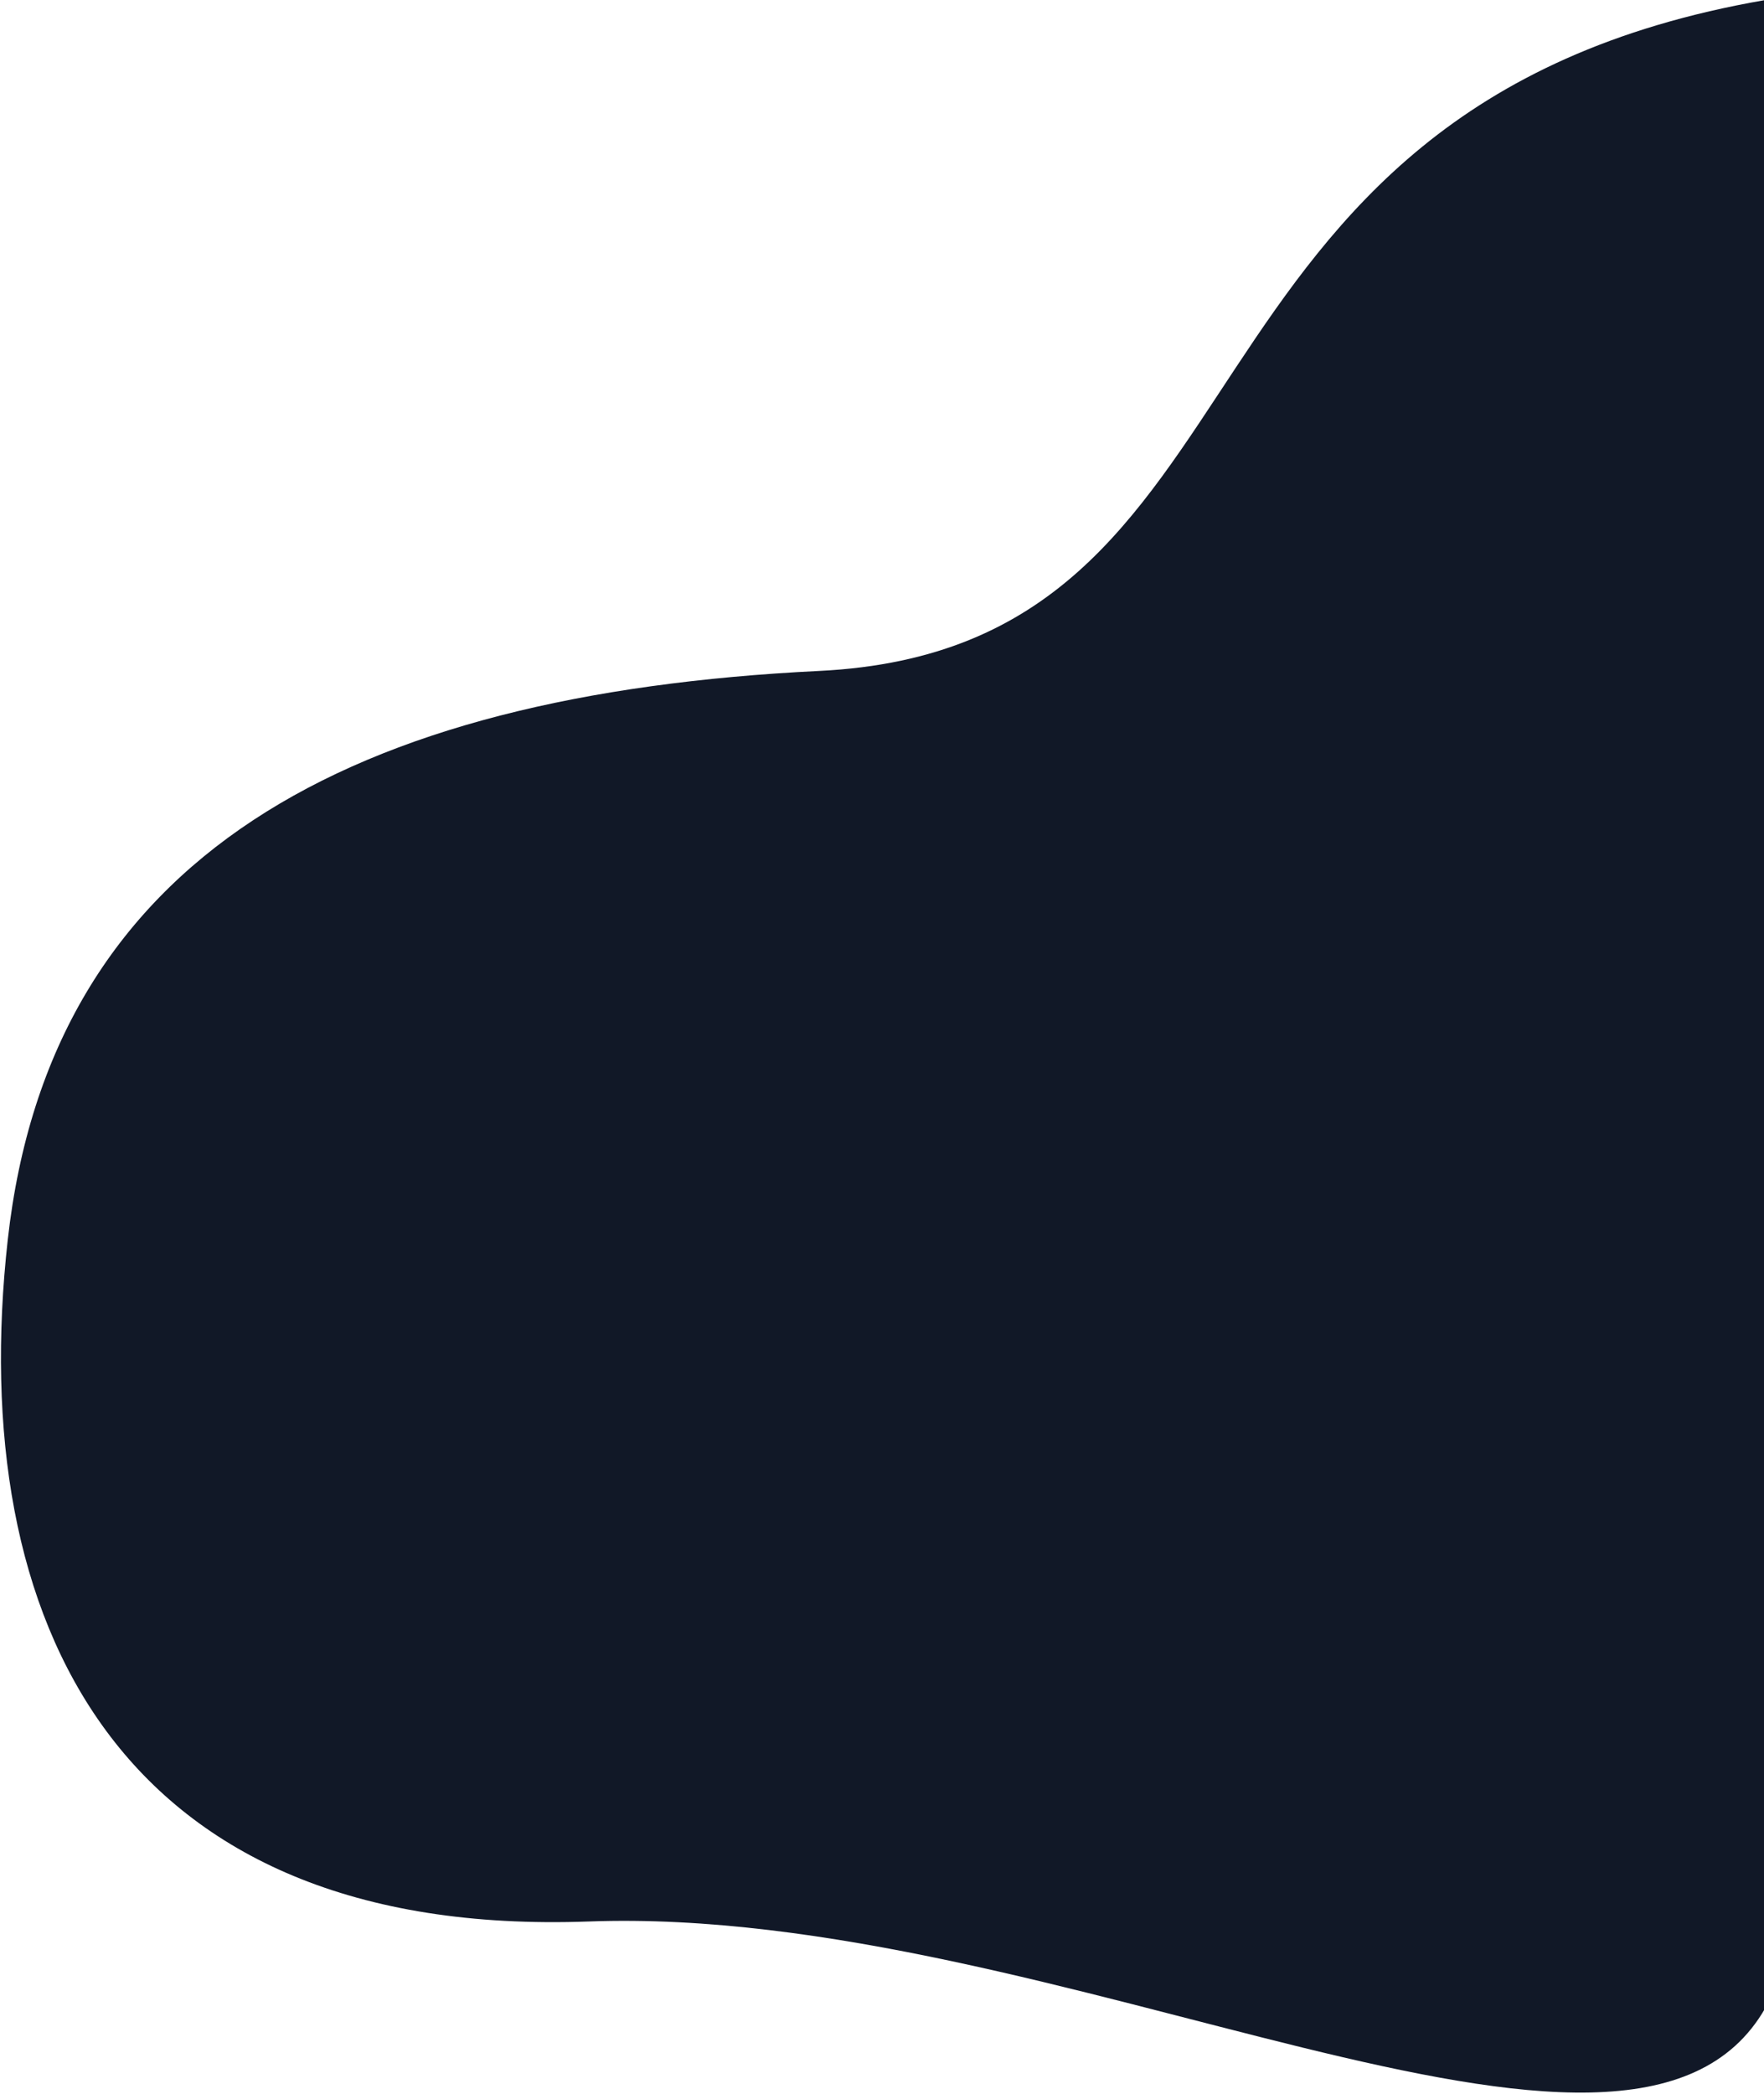 <svg xmlns="http://www.w3.org/2000/svg" viewBox="0 0 1135 1347">
  <path fill="#111827" fill-rule="evenodd" d="M5,798.446 C32.5,551.931 224.458,447.403 527.095,432.597 C829.732,417.791 737,69.914 1135.928,1 L1135.928,1292.563 C1048.768,1445.978 681.504,1226 379,1237.042 C76.496,1248.083 -22.5,1044.961 5,798.446 Z" transform="translate(0 -1)"/>
</svg>
